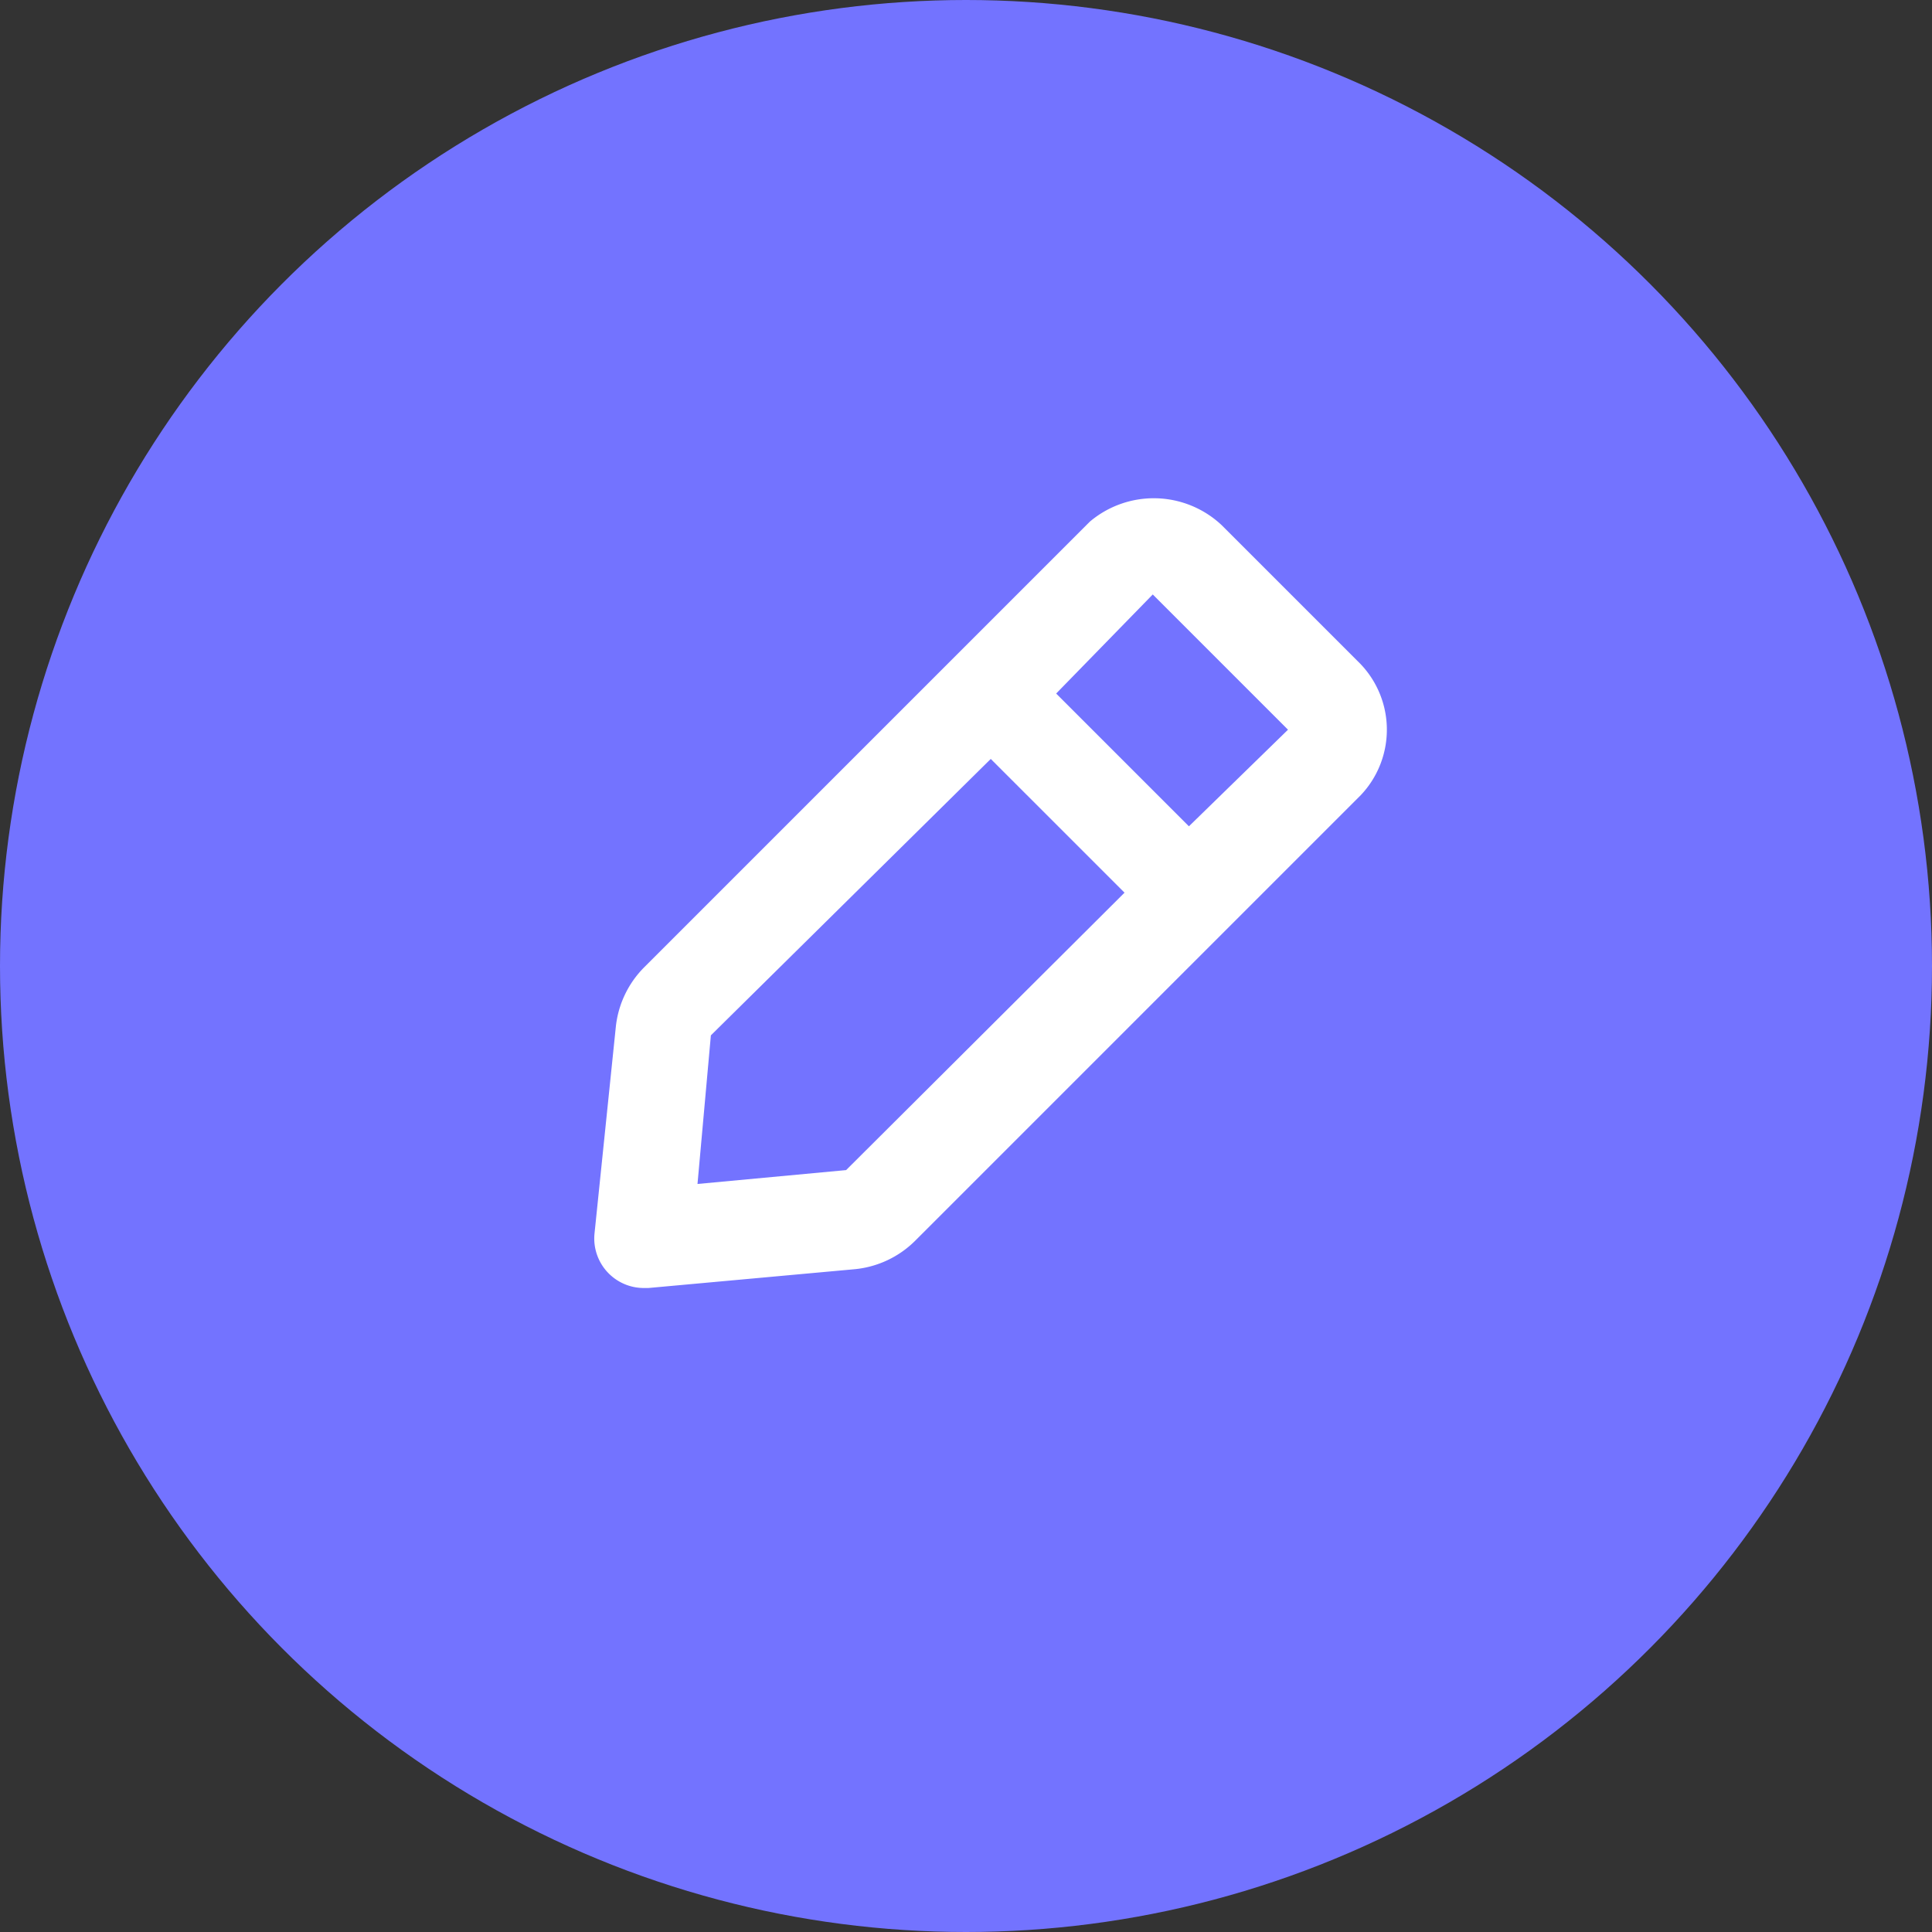 <svg xmlns="http://www.w3.org/2000/svg" width="39" height="39" viewBox="0 0 39 39">
  <rect x="0" y="0" width="39" height="39" fill="#333333" stroke="none"/>
  <g id="Group_85" data-name="Group 85" transform="translate(-320 -53)">
    <g id="Group_45" data-name="Group 45" transform="translate(51 -118)">
      <circle id="Ellipse_15" data-name="Ellipse 15" cx="19.5" cy="19.5" r="19.5" transform="translate(269 171)" fill="#7373ff"/>
    </g>
    <g id="Layer_2" data-name="Layer 2" transform="translate(328 59)">
      <g id="edit">
        <rect id="Rectangle_22" data-name="Rectangle 22" width="24" height="24" fill="#fff" opacity="0"/>
        <path id="Path_114" data-name="Path 114" d="M19.4,7.34,16.66,4.6A2,2,0,0,0,14,4.53l-9,9a2,2,0,0,0-.57,1.21L4,18.91A1,1,0,0,0,5,20h.09l4.17-.38a2,2,0,0,0,1.21-.57l9-9a1.92,1.92,0,0,0-.07-2.71ZM9.08,17.62l-3,.28.27-3L12,9.32l2.7,2.7ZM16,10.68,13.32,8l1.95-2L18,8.73Z" fill="#fff"/>
      </g>
    </g>
  </g>
</svg>
